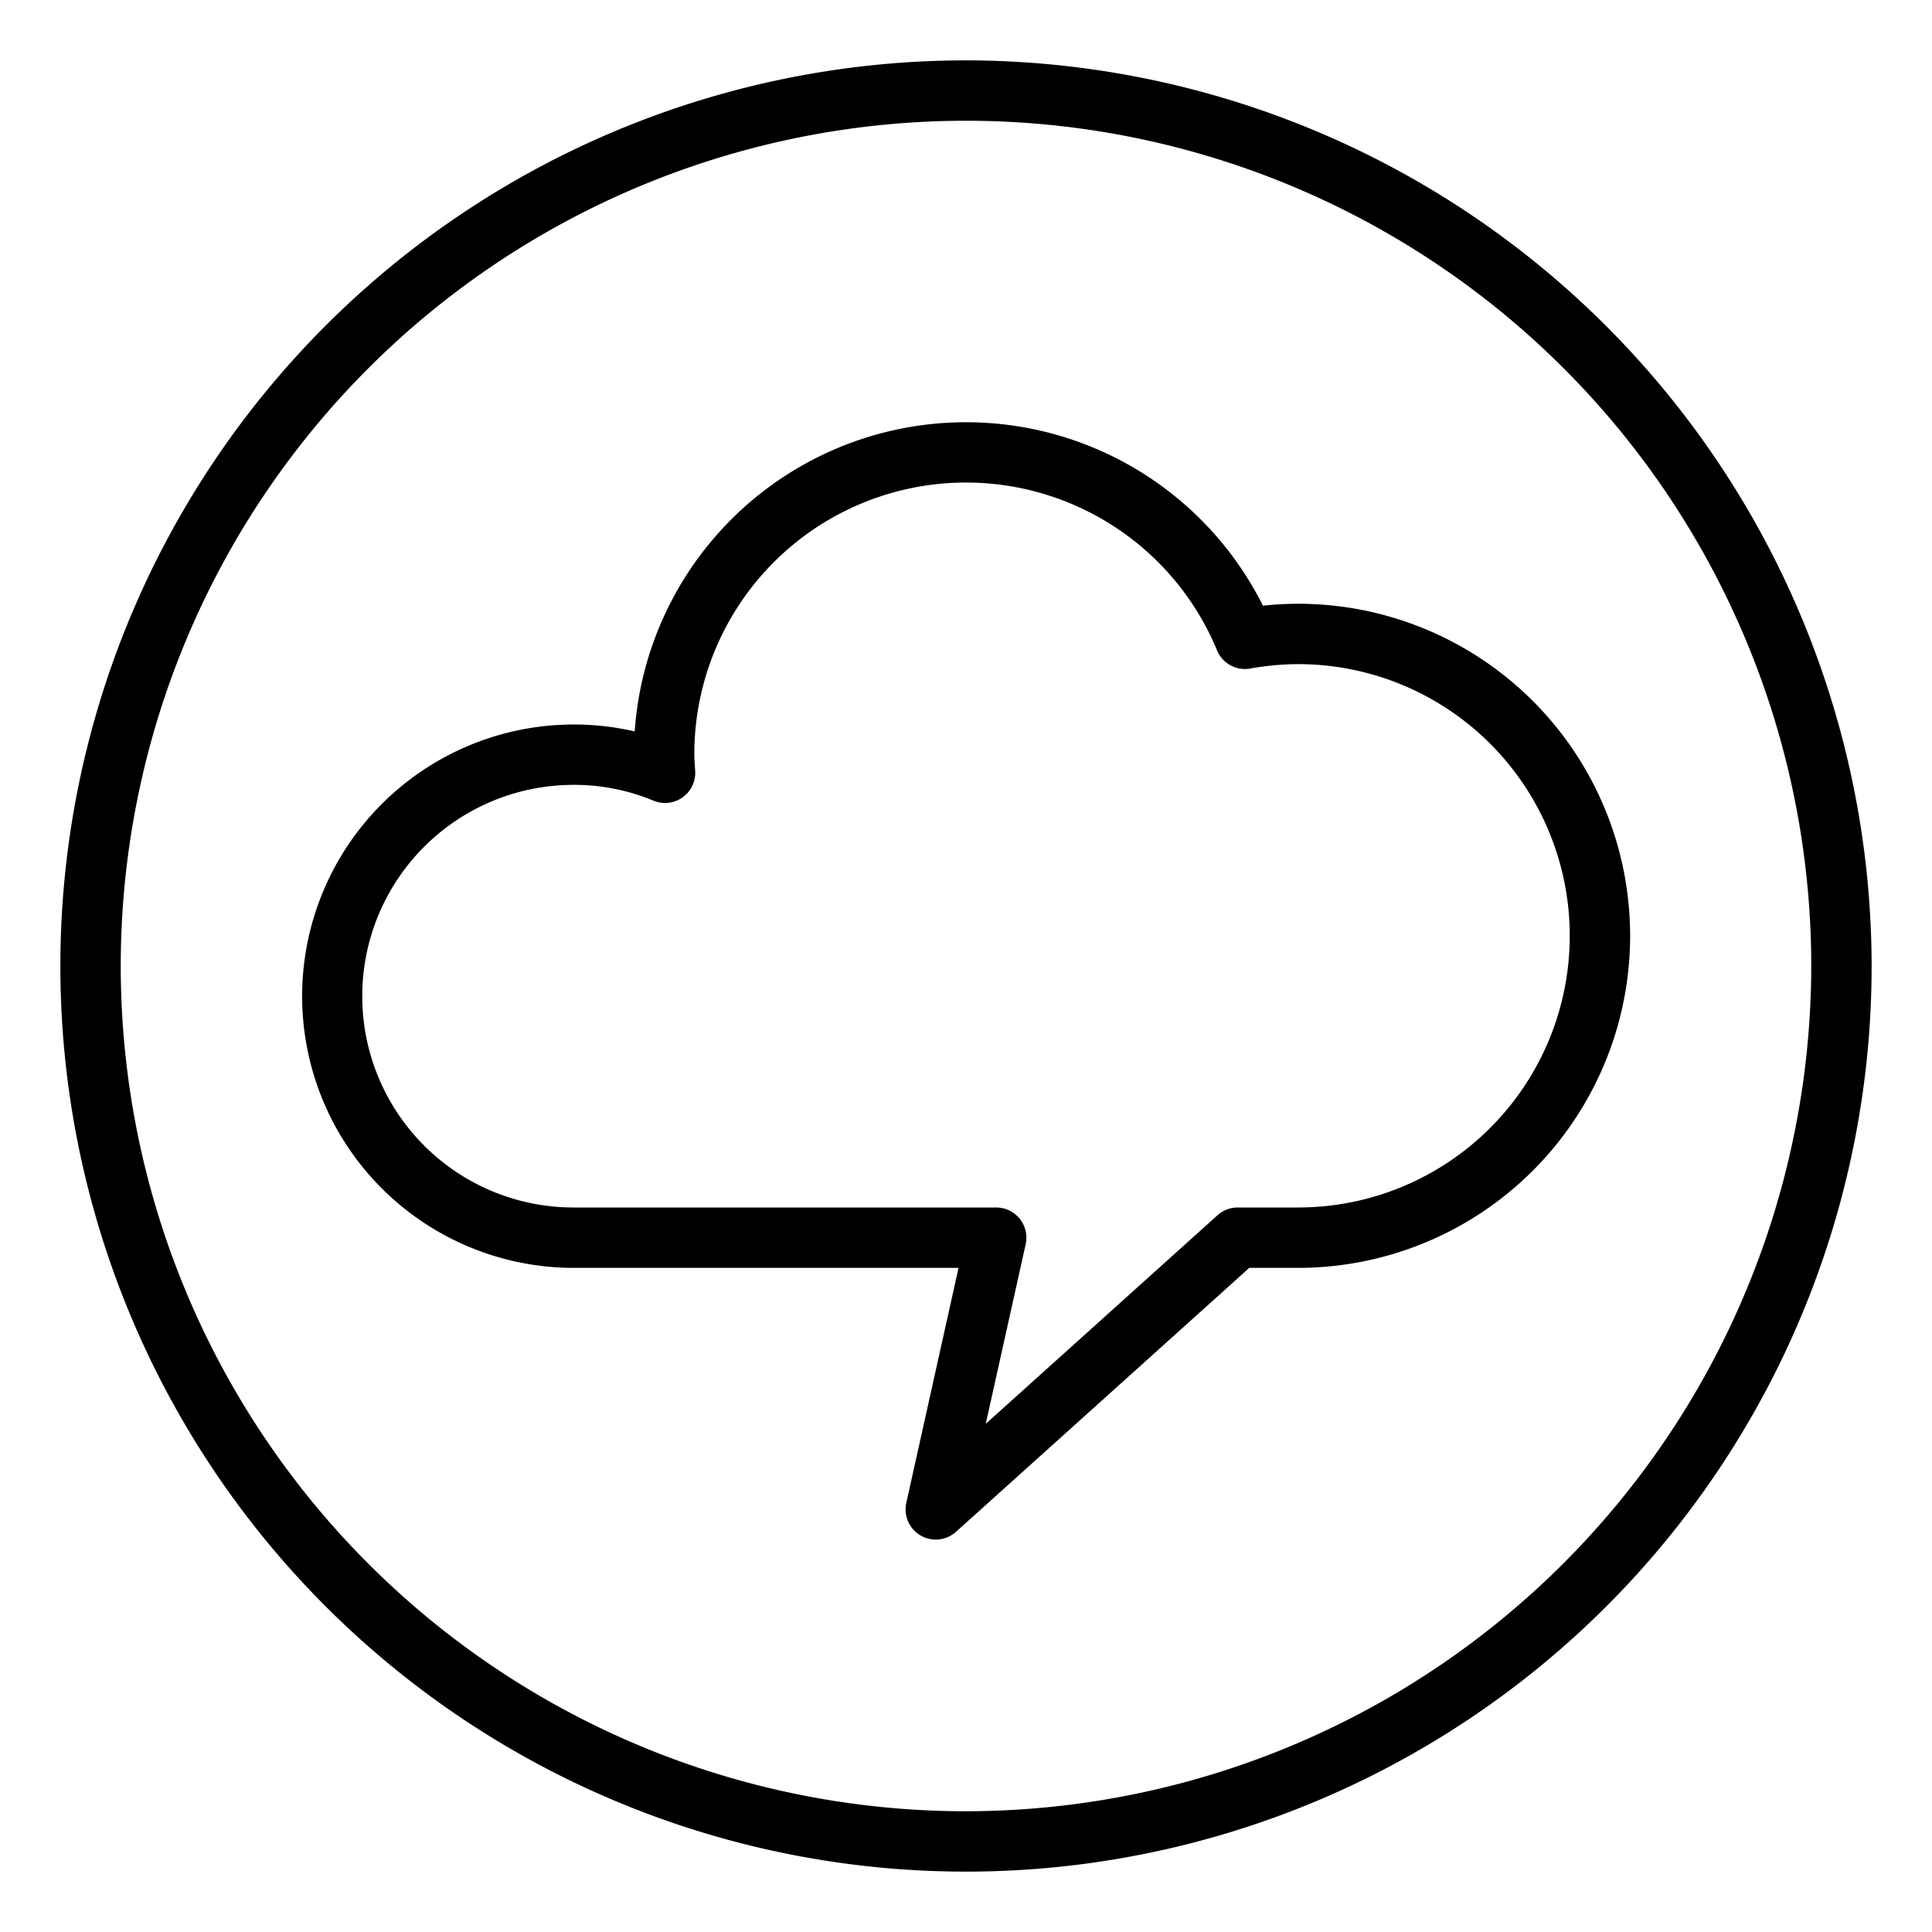 <svg xmlns="http://www.w3.org/2000/svg" viewBox="0 0 64 64" x="0px" y="0px"><title>Speech Bubble_16</title><g data-name="Speech Bubble"><path d="M32,2A30,30,0,1,0,62,32,30.034,30.034,0,0,0,32,2Zm0,58A28,28,0,1,1,60,32,28.032,28.032,0,0,1,32,60Z"></path><path d="M43,20a10.778,10.778,0,0,0-1.163.065,11,11,0,0,0-20.811,4.164A9,9,0,1,0,19,42H31.753l-1.73,7.783a1,1,0,0,0,1.646.96L41.384,42H43a11,11,0,0,0,0-22Zm0,20H41a1,1,0,0,0-.669.257l-7.677,6.909,1.323-5.949A1,1,0,0,0,33,40H19a7,7,0,0,1,0-14,6.814,6.814,0,0,1,2.644.522,1,1,0,0,0,1.385-.976l-.012-.2C23.009,25.231,23,25.116,23,25a9,9,0,0,1,17.317-3.454,1,1,0,0,0,1.1.6A9.244,9.244,0,0,1,43,22a9,9,0,0,1,0,18Z"></path></g></svg>